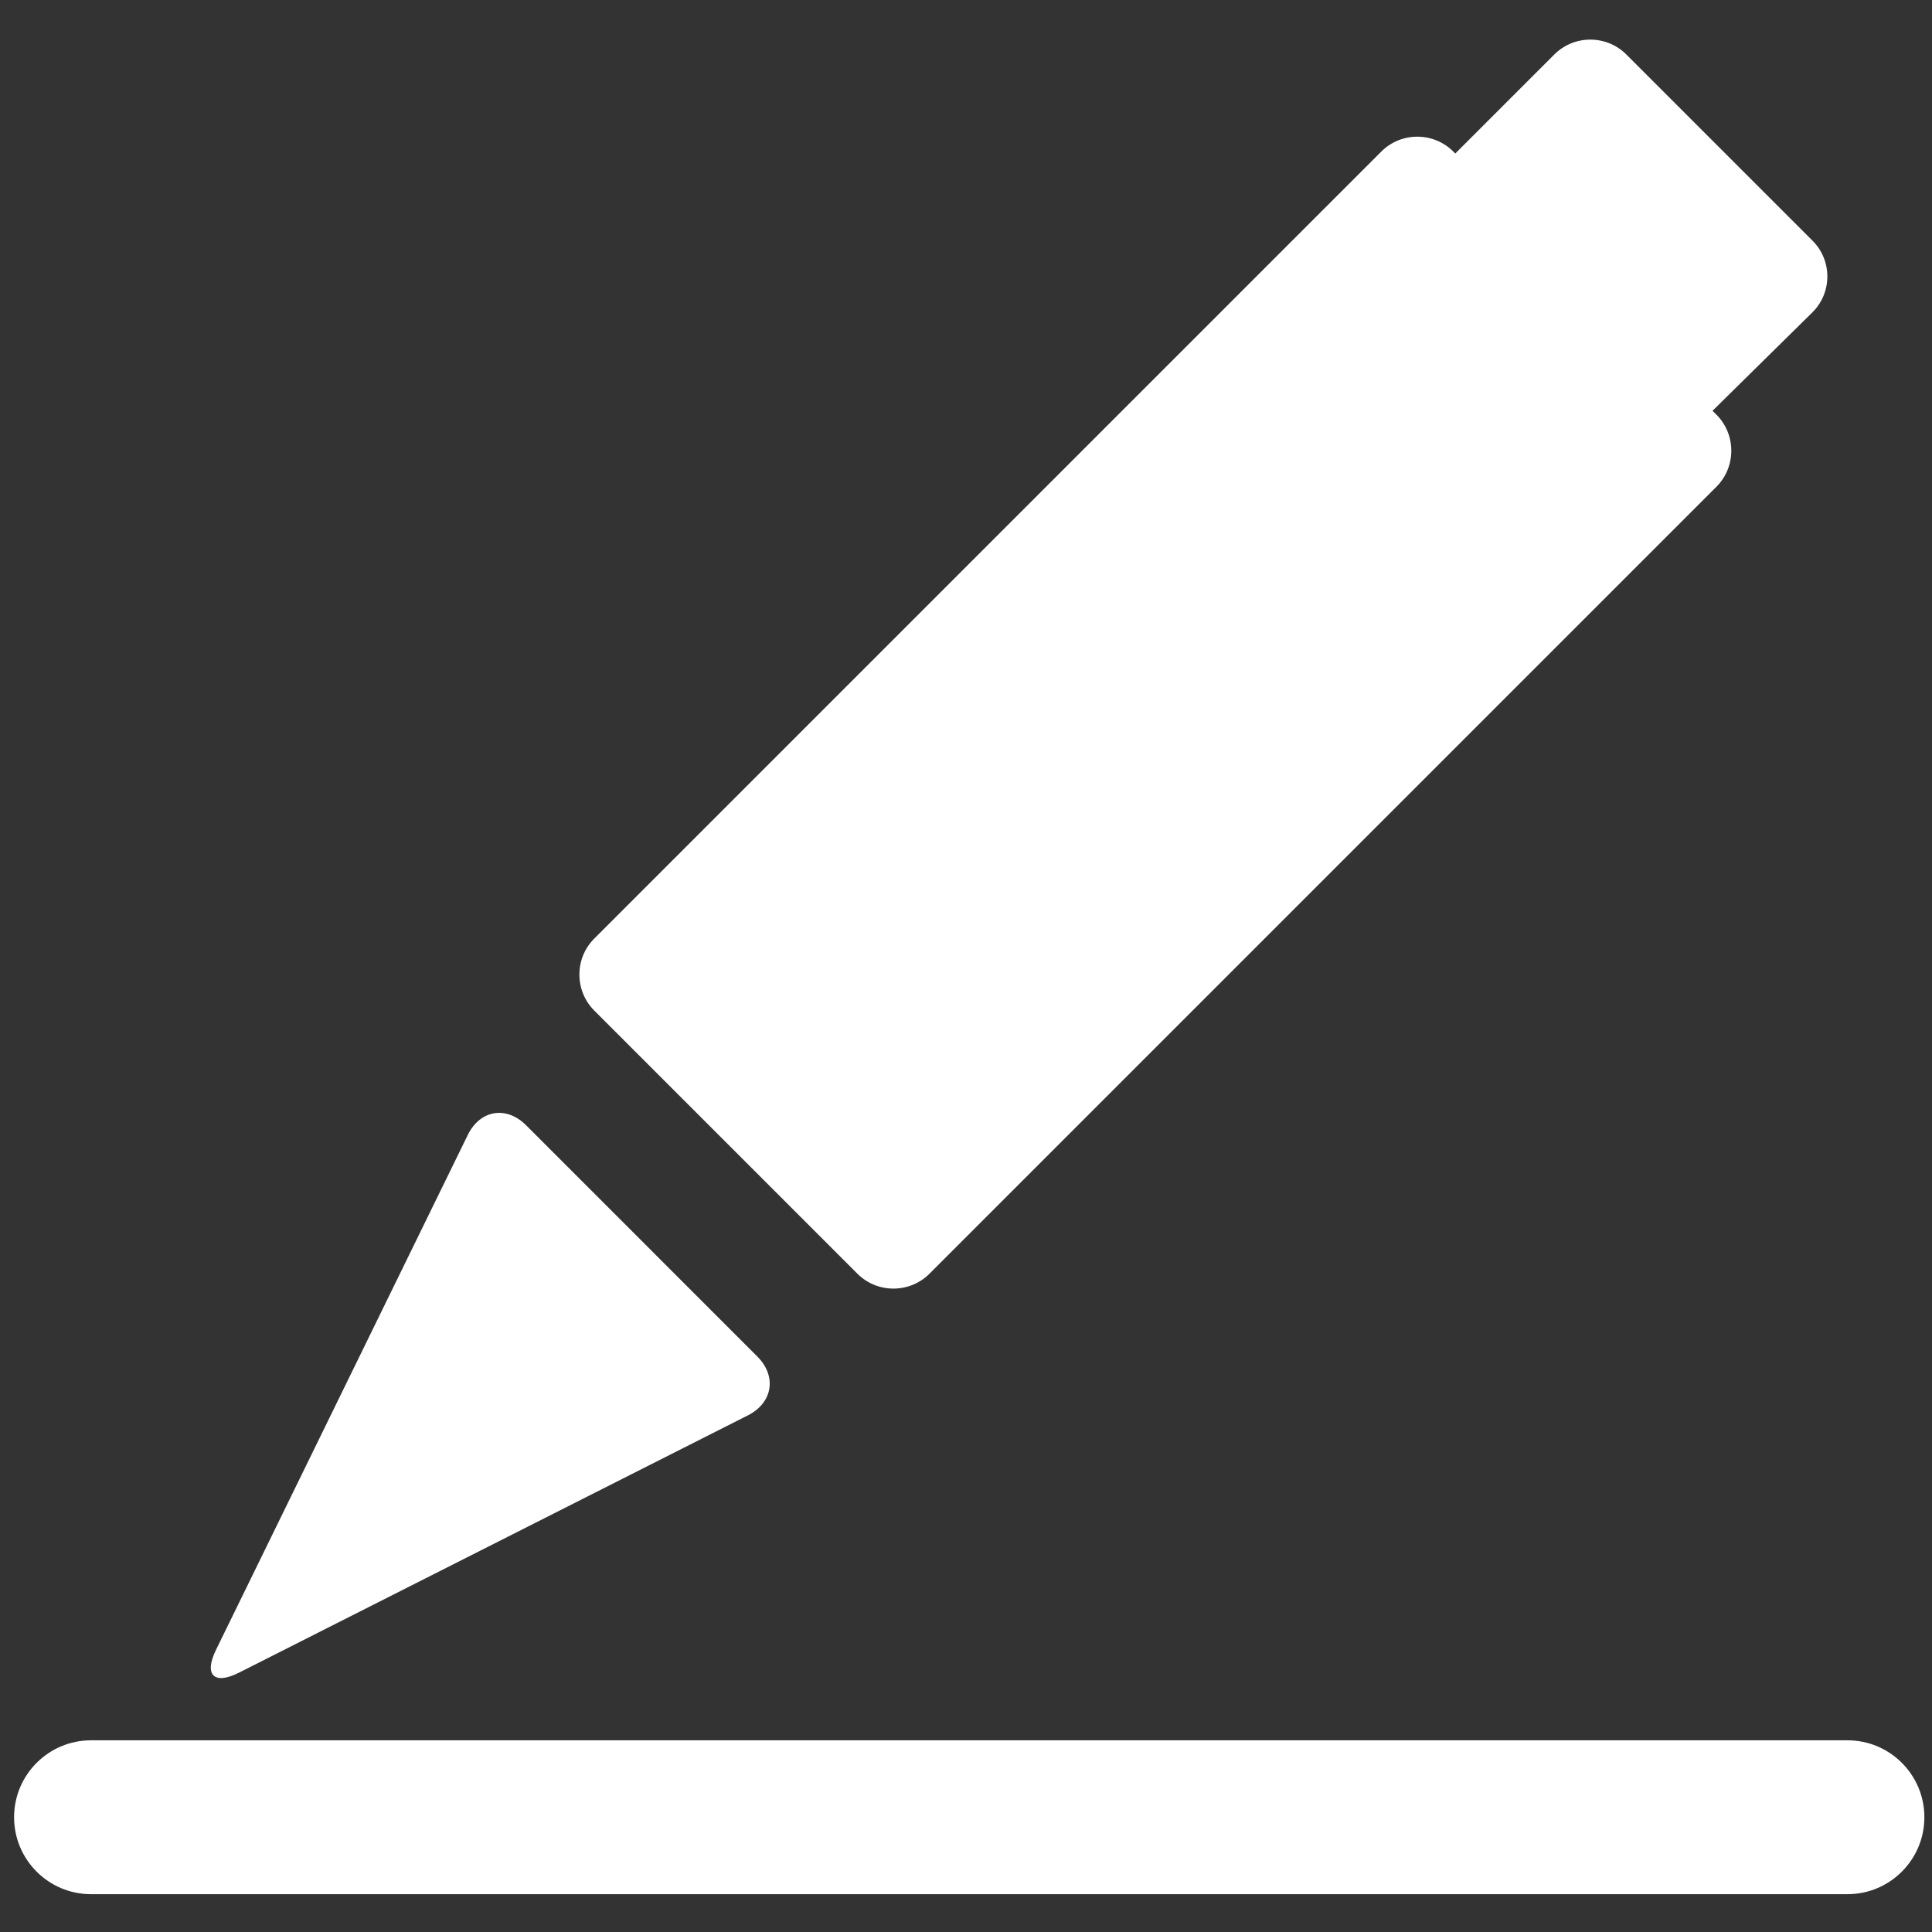 <?xml version="1.0" standalone="no"?><!DOCTYPE svg PUBLIC "-//W3C//DTD SVG 1.1//EN" "http://www.w3.org/Graphics/SVG/1.1/DTD/svg11.dtd"><svg class="icon" width="16px" height="16.00px" viewBox="0 0 1024 1024" version="1.1" xmlns="http://www.w3.org/2000/svg"><rect x="0" y="0" width="1024" height="1024" fill="#333333" stroke="none"/><path d="M979.189 922.401 48.25 922.401c-22.528 0-40.782 18.265-40.782 40.782 0 22.506 18.254 40.771 40.782 40.771l930.927 0c22.517 0 40.782-18.265 40.782-40.771C1019.971 940.666 1001.706 922.401 979.189 922.401L979.189 922.401zM454.467 675.117c10.485 10.485 27.648 10.485 38.144 0l417.158-417.158c10.474-10.496 10.474-27.648 0-38.144l-2.093-2.093 52.881-52.113c10.574-10.418 10.641-27.503 0.156-37.999l-98.738-98.749c-10.485-10.485-27.648-10.485-38.144 0l-52.502 52.502-1.057-1.046c-10.485-10.496-27.648-10.496-38.144 0l-417.169 417.158c-10.485 10.474-10.485 27.637 0 38.133L454.467 675.117 454.467 675.117zM126.698 886.528 396.366 750.191c13.234-6.701 15.494-20.747 4.998-31.243l-122.535-122.546c-10.485-10.474-24.398-8.147-30.909 5.176L114.477 874.474C107.965 887.808 113.464 893.229 126.698 886.528L126.698 886.528zM126.698 886.528" fill="#ffffff" /></svg>